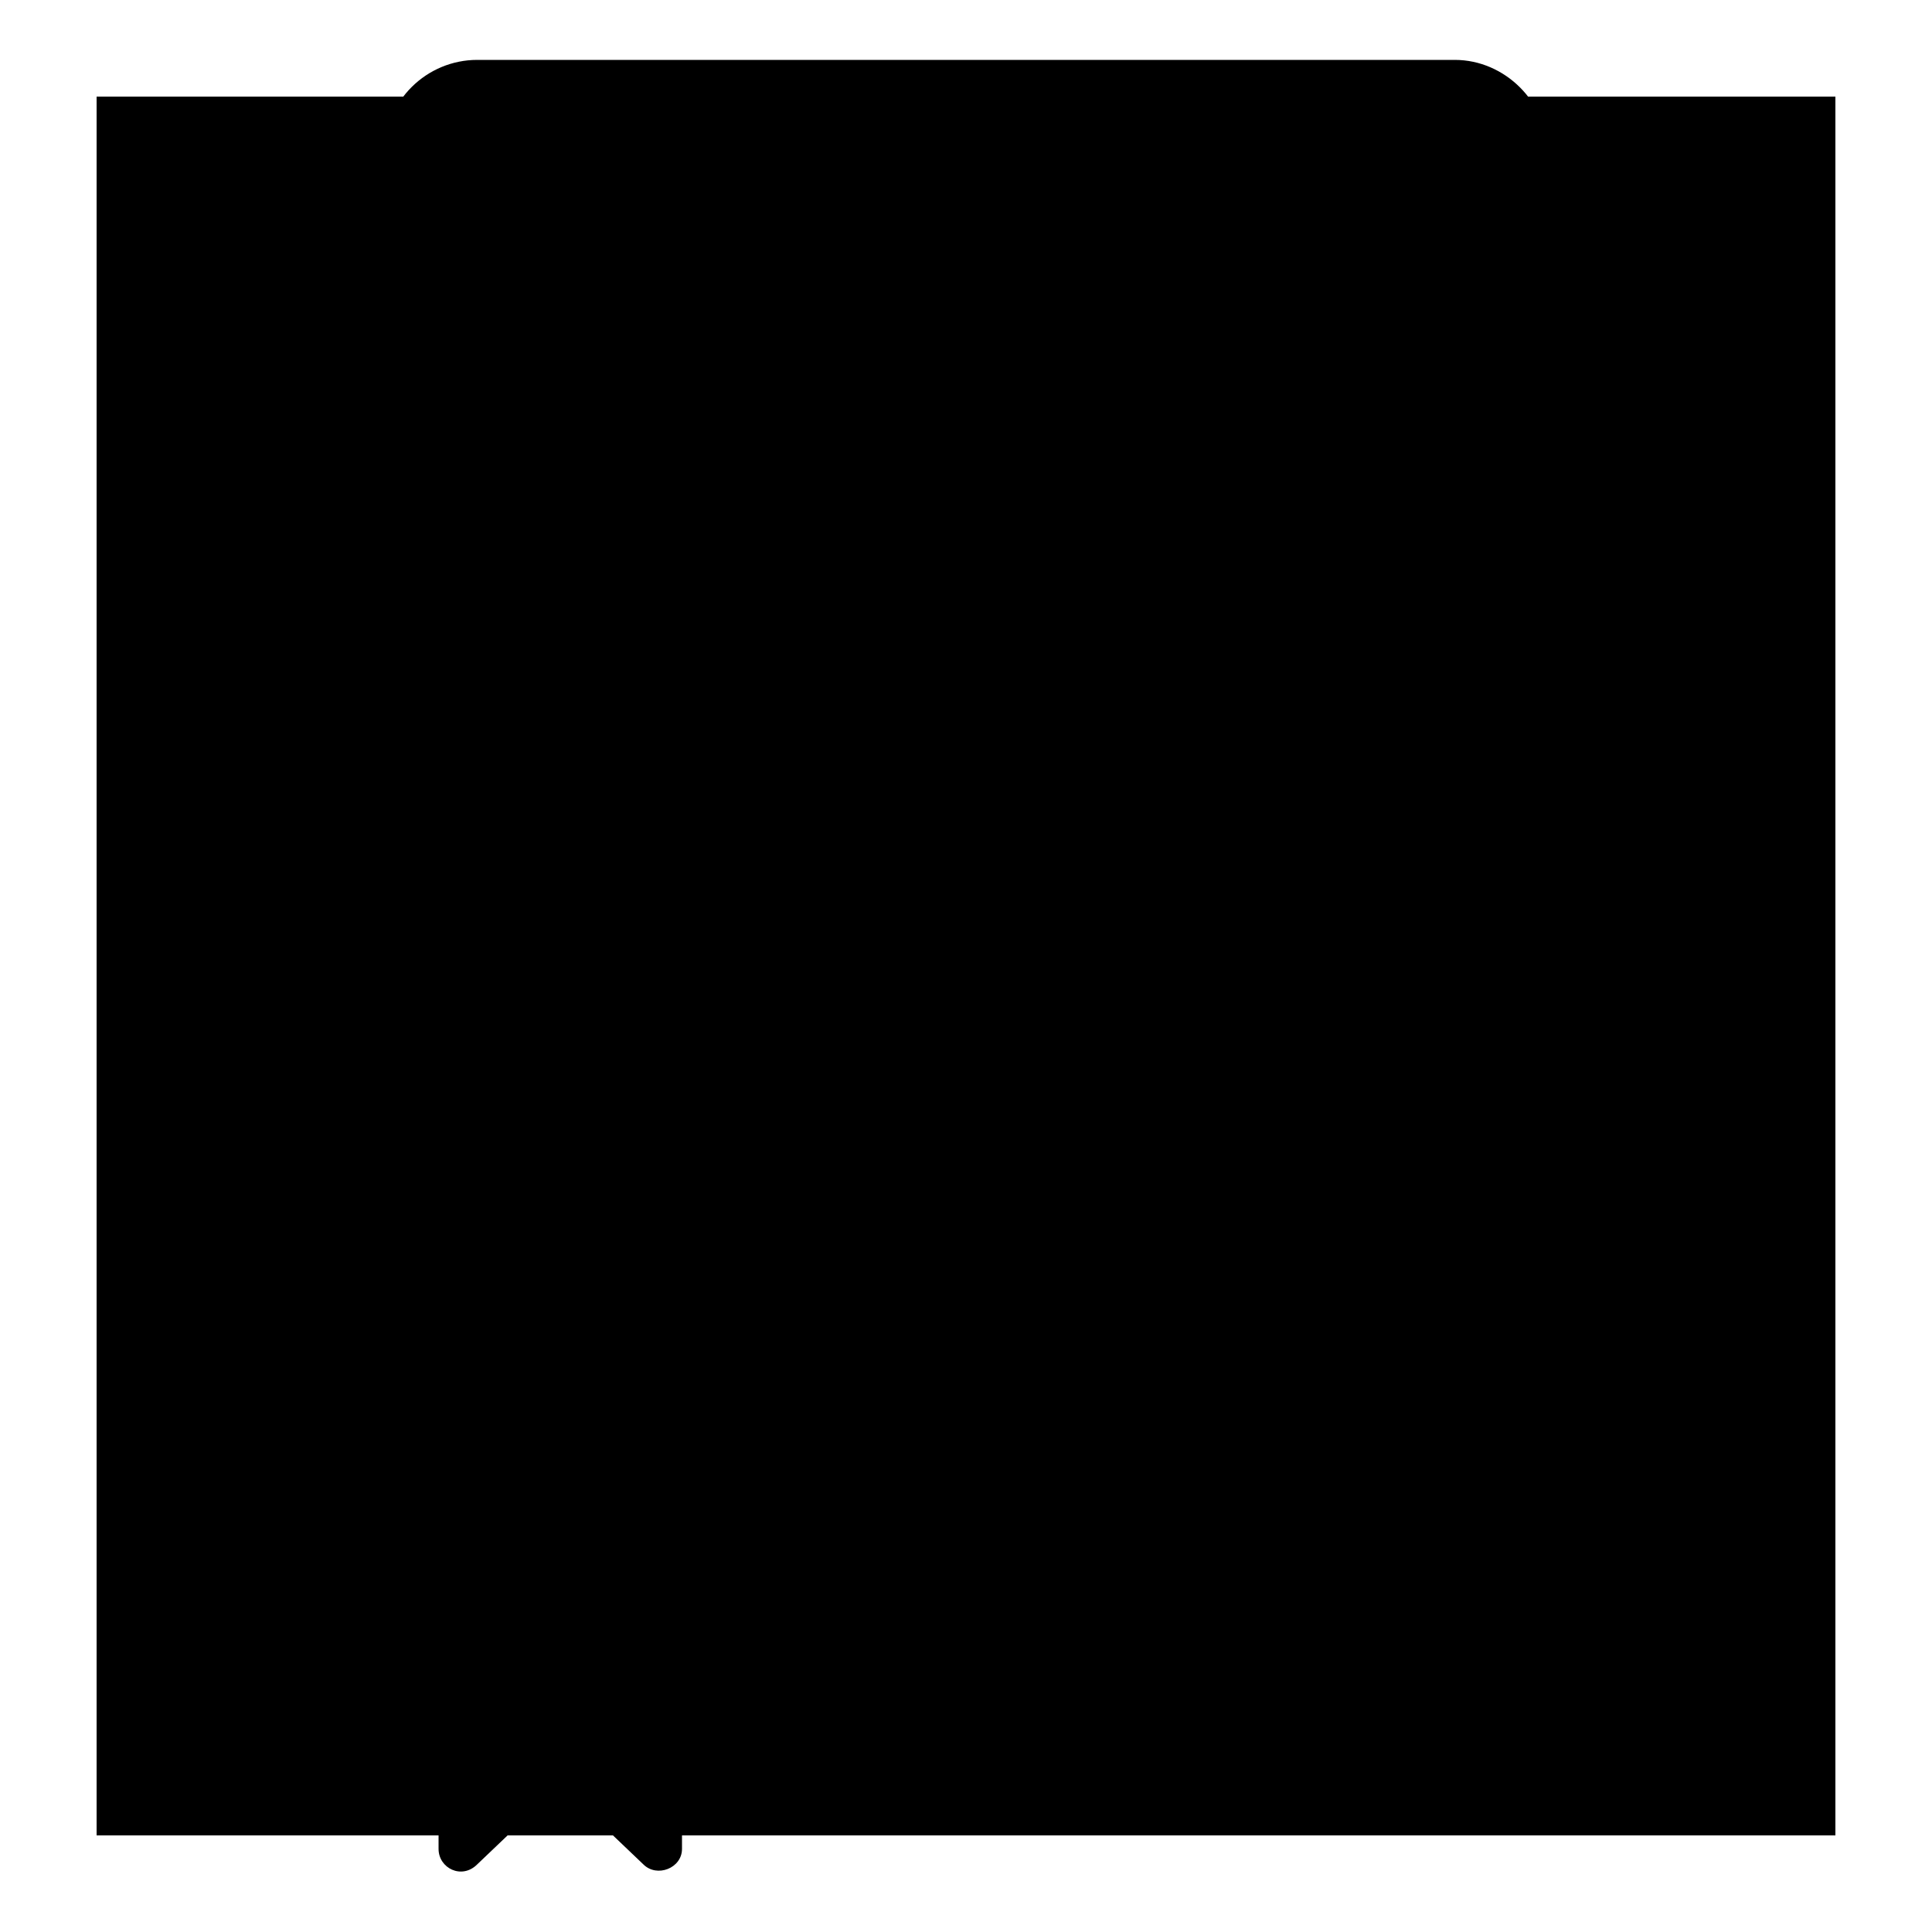<?xml version="1.0" encoding="utf-8"?>
<!-- Generator: Adobe Illustrator 22.0.1, SVG Export Plug-In . SVG Version: 6.00 Build 0)  -->
<svg version="1.1" id="Layer_2_1_" xmlns="http://www.w3.org/2000/svg" xmlns:xlink="http://www.w3.org/1999/xlink" x="0px" y="0px"
	 viewBox="0 0 100 100" style="enable-background:new 0 0 100 100;" xml:space="preserve">
<rect x="5" y="5" class="st0" width="90" height="90"/>
<path d="M75.3,3.1H24.7c-2.6,0-4.8,2.1-4.8,4.8v73.6c0,1.9,1.1,3.5,2.8,4.3v9.9c0,1,1.2,1.6,2,0.8l4.3-4.1l4.3,4.1
	c0.7,0.7,2,0.2,2-0.8v-9.5h40c2.6,0,4.8-2.1,4.8-4.8V7.9C80.1,5.3,77.9,3.1,75.3,3.1z M74.6,25.9H62.7V8.6h11.9V25.9z M25.4,63.5
	h31.7v17.3H25.4V63.5z M25.4,58V31.4h31.7V58H25.4z M62.7,31.4h11.9V58H62.7V31.4z M57.2,8.6v17.3H25.4V8.6H57.2z M62.7,80.8V63.5
	h11.9v17.3H62.7z"/>
</svg>

